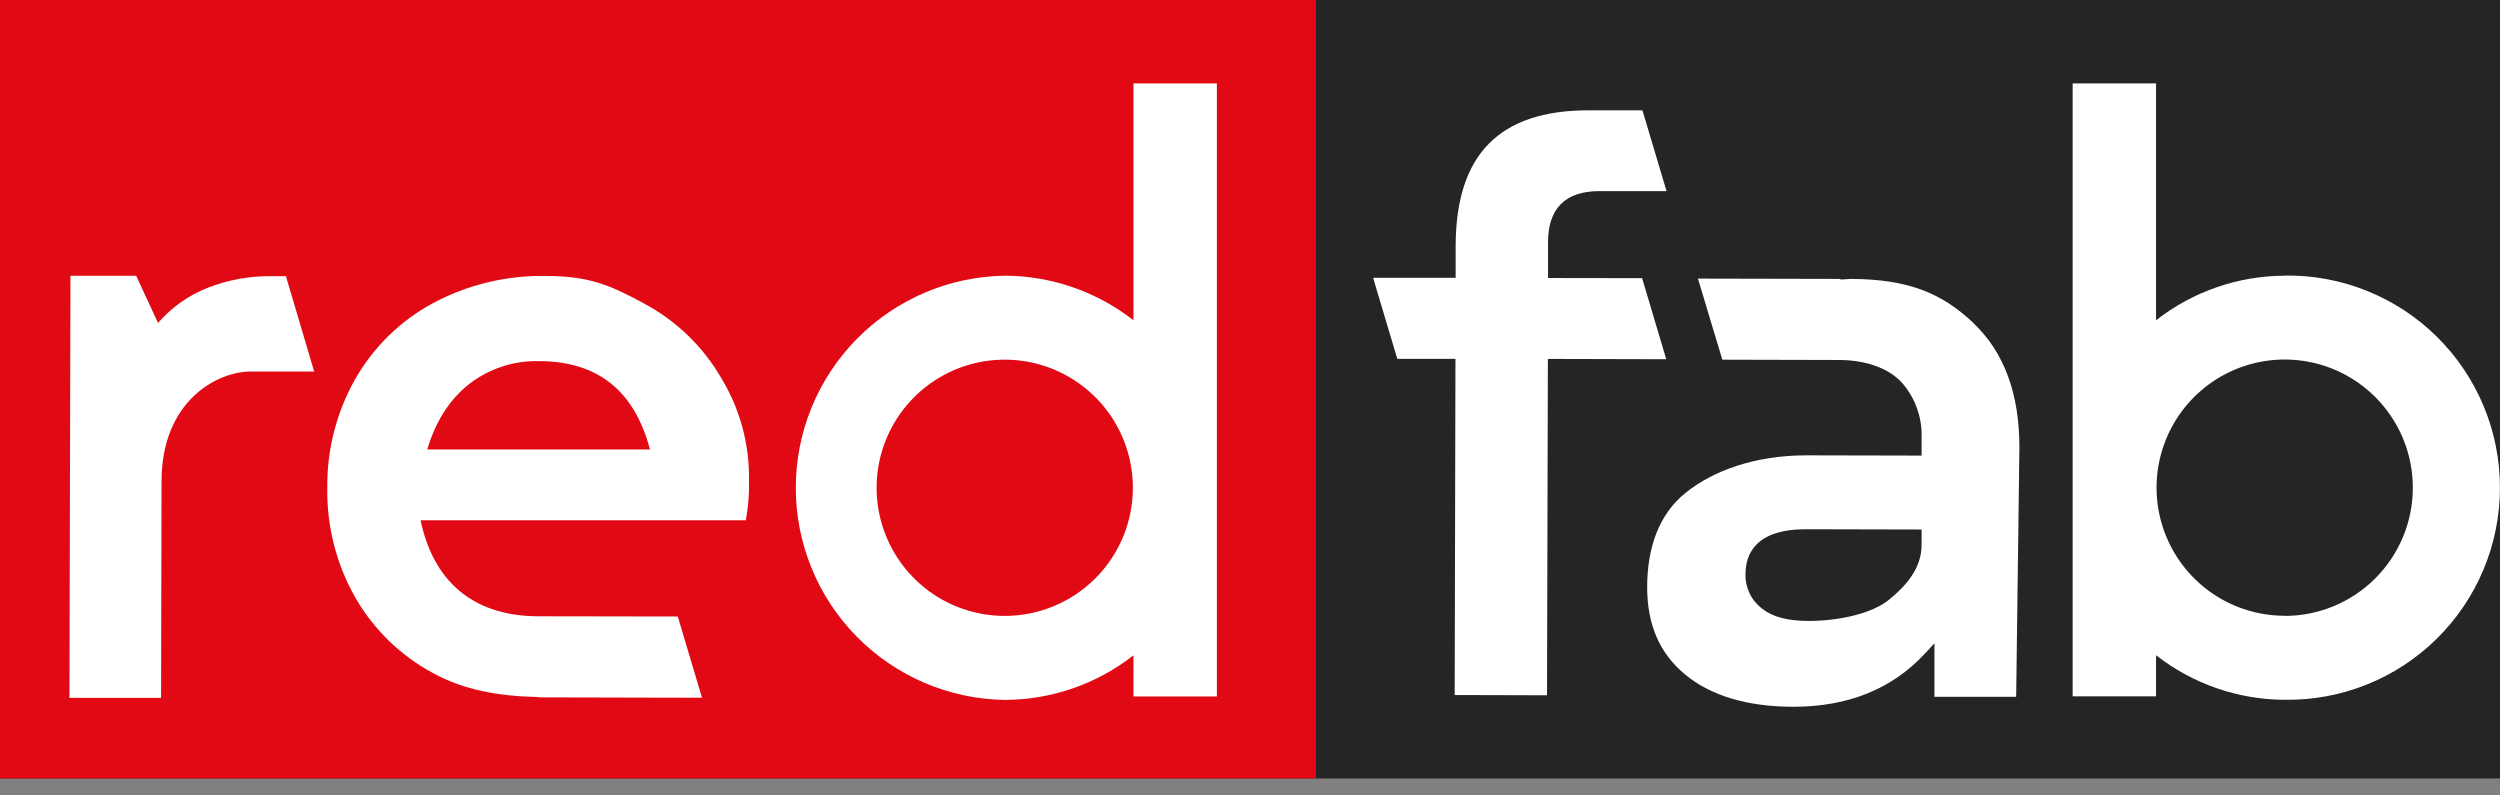 <svg width="88" height="28" viewBox="0 0 88 28" fill="none" xmlns="http://www.w3.org/2000/svg">
<rect x="0" y="0" width="88" height="28" fill="#808080" stroke="none"/>
<rect width="88" height="27.402" fill="#242526"/>
<rect width="46.323" height="27.402" fill="#E10913"/>
<path d="M54.491 9.786V8.512C54.491 7.928 54.646 7.479 54.948 7.178C55.25 6.876 55.708 6.726 56.313 6.727H58.662L57.814 3.883H55.919C52.777 3.883 51.247 5.437 51.239 8.655V9.778H48.344V9.815L49.185 12.632H51.232L51.205 24.465L54.455 24.474L54.485 12.634L58.652 12.645L57.802 9.791L54.491 9.786Z" fill="white"/>
<path d="M69.463 11.366C68.372 10.343 67.216 9.825 65.146 9.818C65.023 9.818 64.908 9.838 64.785 9.841V9.818L59.768 9.807L60.626 12.661L64.606 12.671H64.722C65.537 12.671 66.452 12.893 66.984 13.512C67.432 14.044 67.666 14.724 67.64 15.419V16.037L63.591 16.028C61.763 16.028 60.31 16.571 59.351 17.332C58.392 18.094 57.984 19.278 57.98 20.658C57.98 21.981 58.411 22.989 59.308 23.736C60.205 24.483 61.495 24.878 63.13 24.878C65.055 24.878 66.615 24.248 67.767 22.994L68.093 22.643V24.527H70.969L71.083 15.742C71.083 13.855 70.541 12.382 69.452 11.363L69.463 11.366ZM67.64 19.182C67.64 19.998 67.105 20.613 66.498 21.107C65.891 21.601 64.73 21.857 63.658 21.857C62.923 21.857 62.386 21.713 62.027 21.425C61.84 21.284 61.688 21.1 61.587 20.889C61.485 20.677 61.435 20.444 61.442 20.21C61.442 19.485 61.817 18.624 63.582 18.629L67.64 18.639V19.182Z" fill="white"/>
<path d="M9.575 9.722C8.801 9.709 8.032 9.848 7.311 10.13C6.637 10.396 6.037 10.82 5.562 11.368L4.794 9.709H2.48L2.445 24.565H5.67L5.686 16.949C5.686 14.113 7.644 13.075 8.831 13.077H11.059L10.064 9.722H9.575Z" fill="white"/>
<path d="M18.95 21.693C16.859 21.693 15.298 20.659 14.804 18.314H26.253C26.34 17.85 26.377 17.378 26.365 16.906C26.385 15.642 26.049 14.399 25.395 13.318C24.747 12.197 23.798 11.281 22.654 10.675C21.478 10.037 20.743 9.718 19.229 9.714C17.839 9.687 16.465 10.017 15.238 10.672C14.098 11.287 13.153 12.21 12.509 13.334C11.846 14.502 11.505 15.825 11.521 17.169C11.497 18.517 11.835 19.847 12.499 21.021C13.145 22.15 14.094 23.076 15.239 23.691C16.339 24.296 17.569 24.507 18.955 24.536V24.547L24.711 24.561L23.858 21.701L18.95 21.693ZM16.504 13.526C17.206 12.98 18.074 12.692 18.963 12.711C21.029 12.711 22.334 13.748 22.878 15.821H15.04C15.328 14.843 15.819 14.068 16.509 13.523" fill="white"/>
<path d="M80.421 9.705C78.779 9.71 77.186 10.262 75.893 11.274V2.936H72.957V17.17V24.51H75.893V23.063C77.186 24.075 78.779 24.627 80.421 24.632C81.411 24.647 82.393 24.465 83.312 24.096C84.231 23.727 85.067 23.18 85.772 22.485C86.477 21.79 87.037 20.962 87.419 20.049C87.802 19.136 87.998 18.156 87.998 17.166C87.998 16.176 87.802 15.196 87.419 14.283C87.037 13.37 86.477 12.542 85.772 11.847C85.067 11.152 84.231 10.605 83.312 10.236C82.393 9.867 81.411 9.685 80.421 9.7V9.705ZM80.421 21.675C79.529 21.675 78.656 21.41 77.915 20.915C77.173 20.419 76.595 19.714 76.254 18.89C75.912 18.066 75.823 17.158 75.998 16.283C76.172 15.409 76.602 14.605 77.234 13.974C77.865 13.344 78.669 12.915 79.544 12.741C80.419 12.568 81.326 12.658 82.15 13C82.974 13.342 83.678 13.921 84.173 14.663C84.668 15.405 84.932 16.278 84.931 17.17C84.931 18.366 84.456 19.513 83.61 20.358C82.765 21.204 81.618 21.68 80.422 21.68" fill="white"/>
<path d="M42.834 17.17V2.936H39.898V11.274C38.604 10.262 37.011 9.71 35.368 9.705C33.407 9.734 31.537 10.533 30.16 11.93C28.783 13.327 28.012 15.21 28.012 17.171C28.012 19.132 28.783 21.015 30.16 22.412C31.537 23.809 33.407 24.608 35.368 24.637C37.011 24.632 38.604 24.08 39.898 23.068V24.515H42.834V17.175V17.17ZM35.368 21.68C34.476 21.68 33.604 21.416 32.862 20.921C32.12 20.425 31.542 19.721 31.201 18.897C30.859 18.073 30.77 17.166 30.943 16.291C31.117 15.416 31.547 14.612 32.177 13.982C32.808 13.351 33.611 12.921 34.486 12.747C35.361 12.573 36.268 12.662 37.092 13.003C37.916 13.345 38.621 13.922 39.117 14.664C39.612 15.406 39.877 16.278 39.877 17.17C39.877 18.366 39.402 19.513 38.556 20.358C37.711 21.204 36.564 21.68 35.368 21.68Z" fill="white"/>
</svg>
